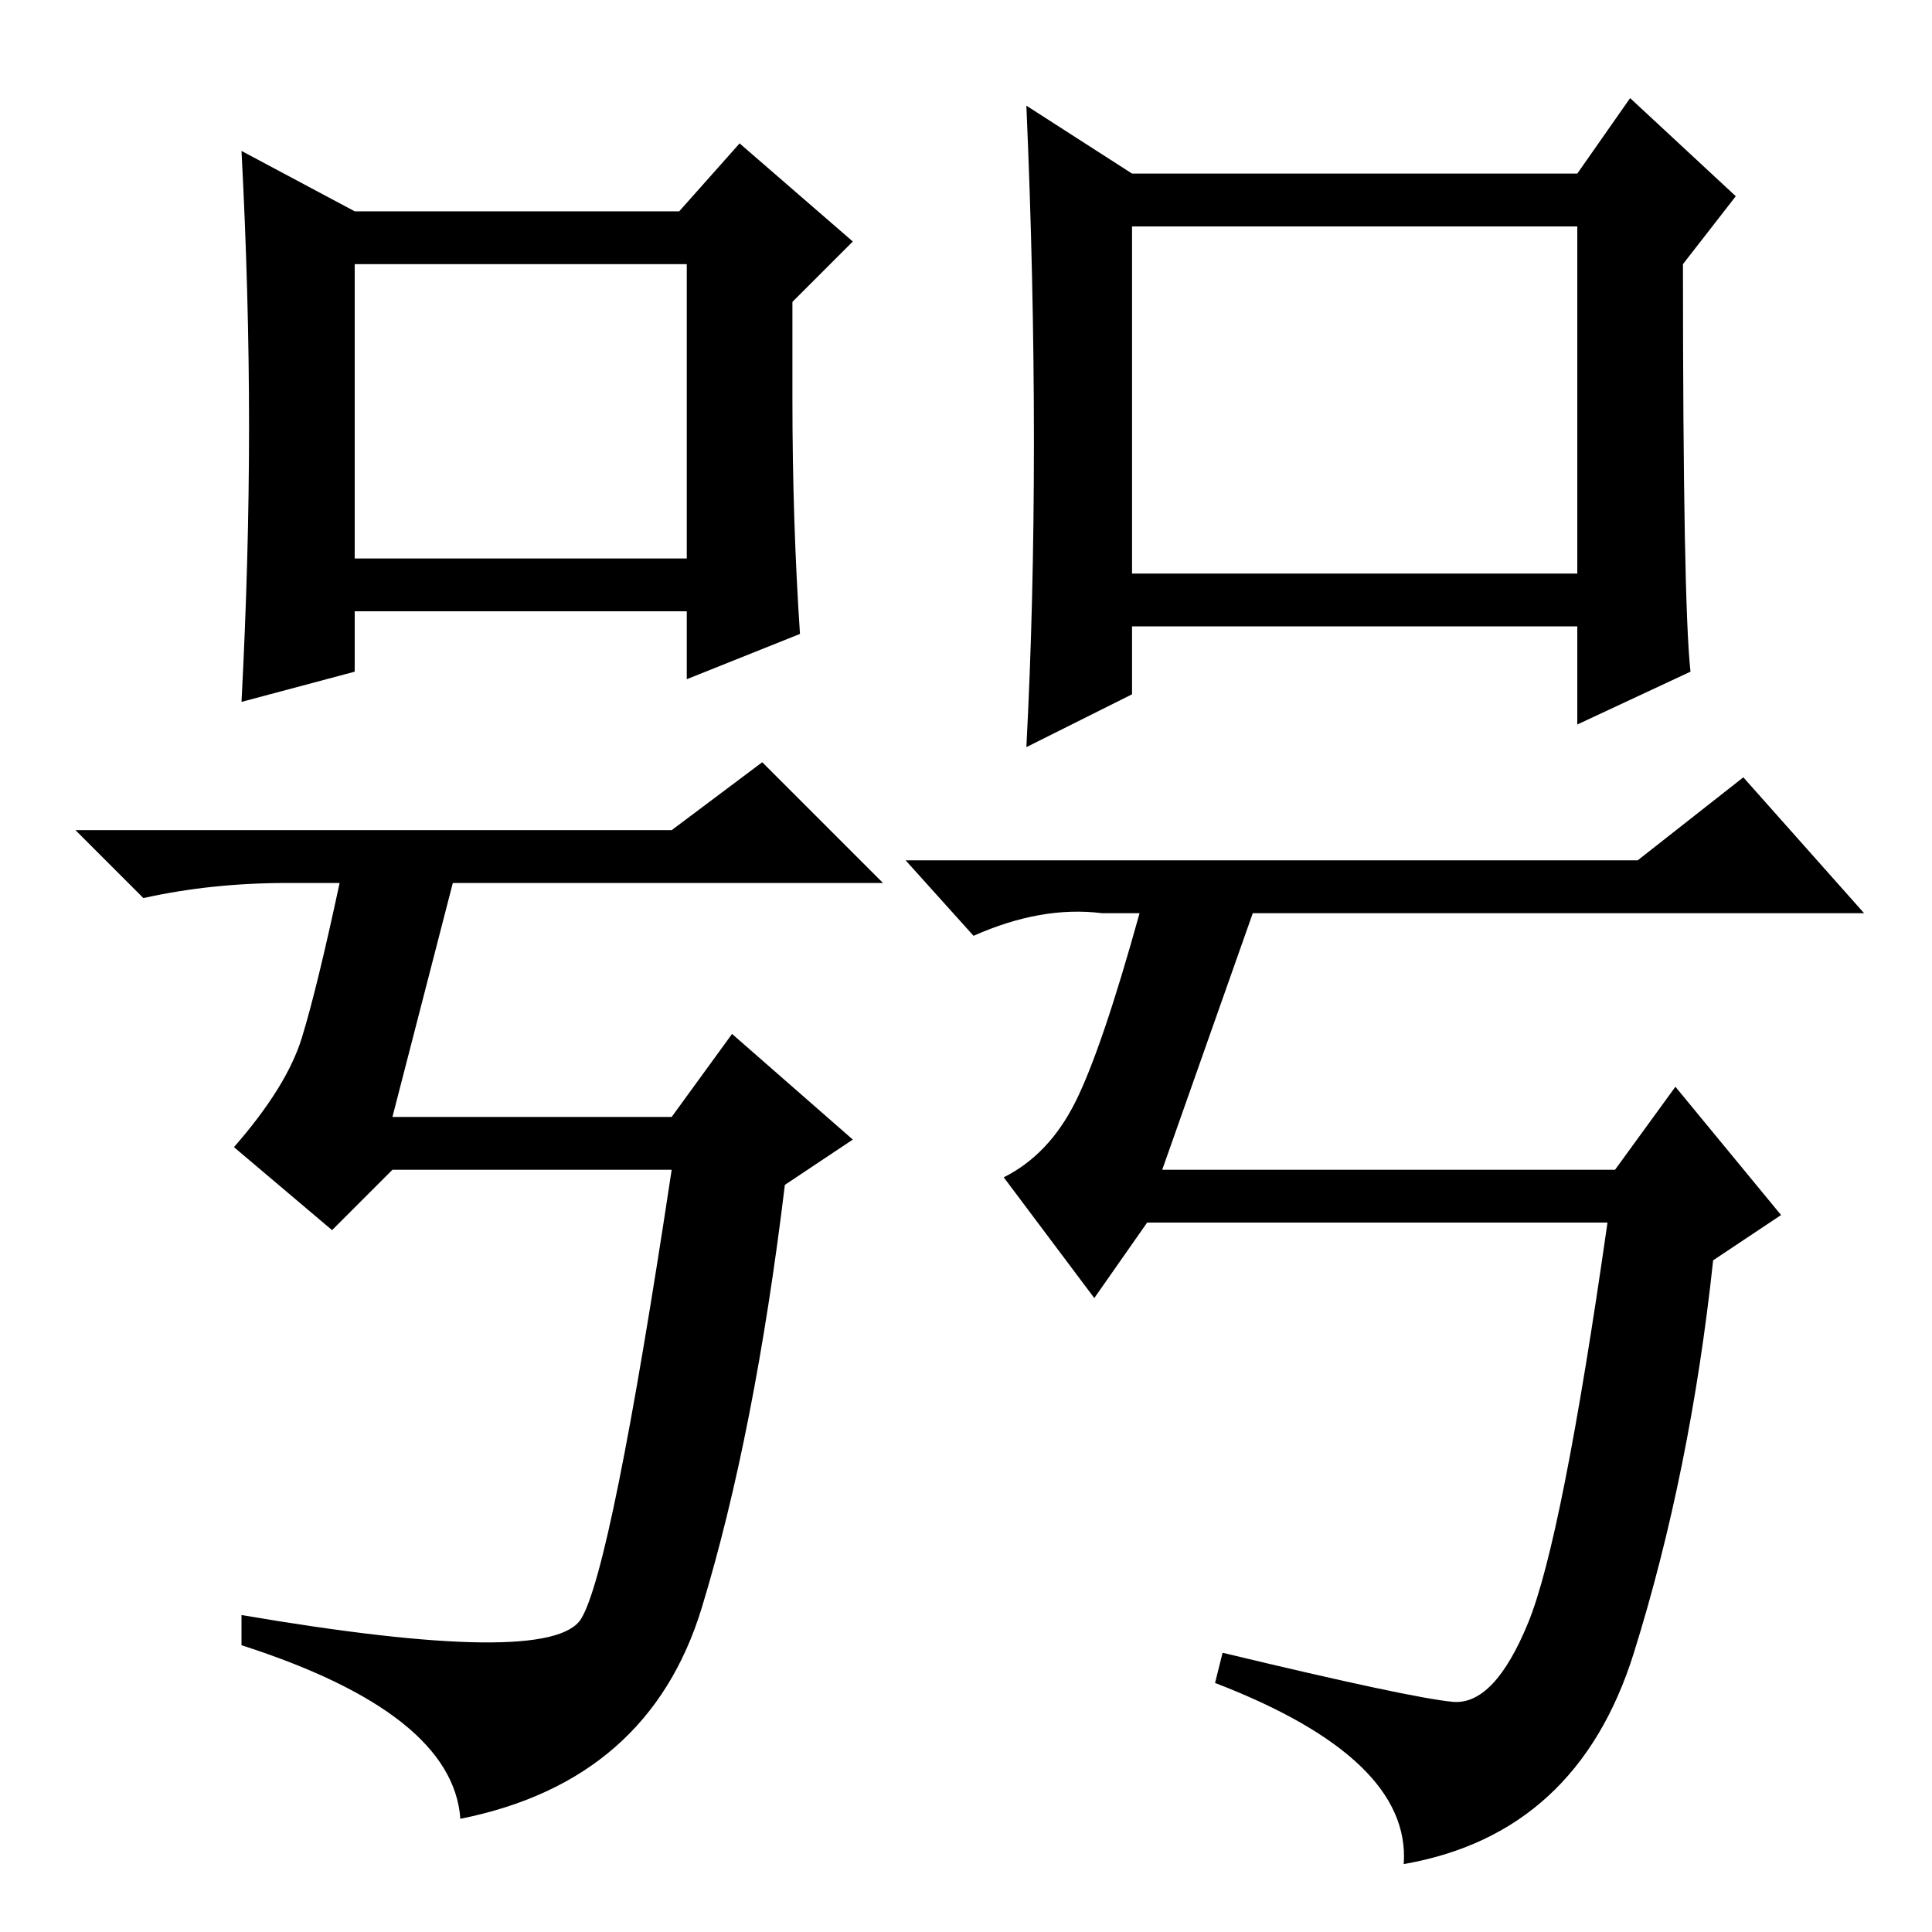 <?xml version="1.0" standalone="no"?>
<!DOCTYPE svg PUBLIC "-//W3C//DTD SVG 1.1//EN" "http://www.w3.org/Graphics/SVG/1.1/DTD/svg11.dtd" >
<svg xmlns="http://www.w3.org/2000/svg" xmlns:xlink="http://www.w3.org/1999/xlink" version="1.1" viewBox="0 -36 256 256">
  <g transform="matrix(1 0 0 -1 0 220)">
   <path fill="currentColor"
d="M33 199.5q0 17.5 -1 36.5l15 -8h43l8 9l15 -13l-8 -8v-13q0 -16 1 -31l-15 -6v9h-44v-8l-15 -4q1 19 1 36.5zM47 221v-39h44v39h-44zM89 146l12 9l16 -16h-57l-8 -31h37l8 11l16 -14l-9 -6q-4 -33 -11 -56t-32 -28q-1 14 -29 23v4q41 -7 45 -0.5t12 59.5h-37l-8 -8
l-13 11q7 8 9 14.5t5 20.5h-7q-10 0 -19 -2l-9 9h79zM150 180h59v46h-59v-46zM224 167l-15 -7v13h-59v-9l-14 -7q1 19 1 40.5t-1 44.5l14 -9h59l7 10l14 -13l-7 -9q0 -45 1 -54zM166 135l-12 -34h60l8 11l14 -17l-9 -6q-3 -28 -10.5 -52t-30.5 -28q1 14 -25 24l1 4
q25 -6 30.5 -6.5t10 10.5t10.5 53h-61l-7 -10l-12 16q6 3 9.5 10t8.5 25h-5q-8 1 -17 -3l-9 10h97l14 11l16 -18h-81z" />
  </g>

</svg>
